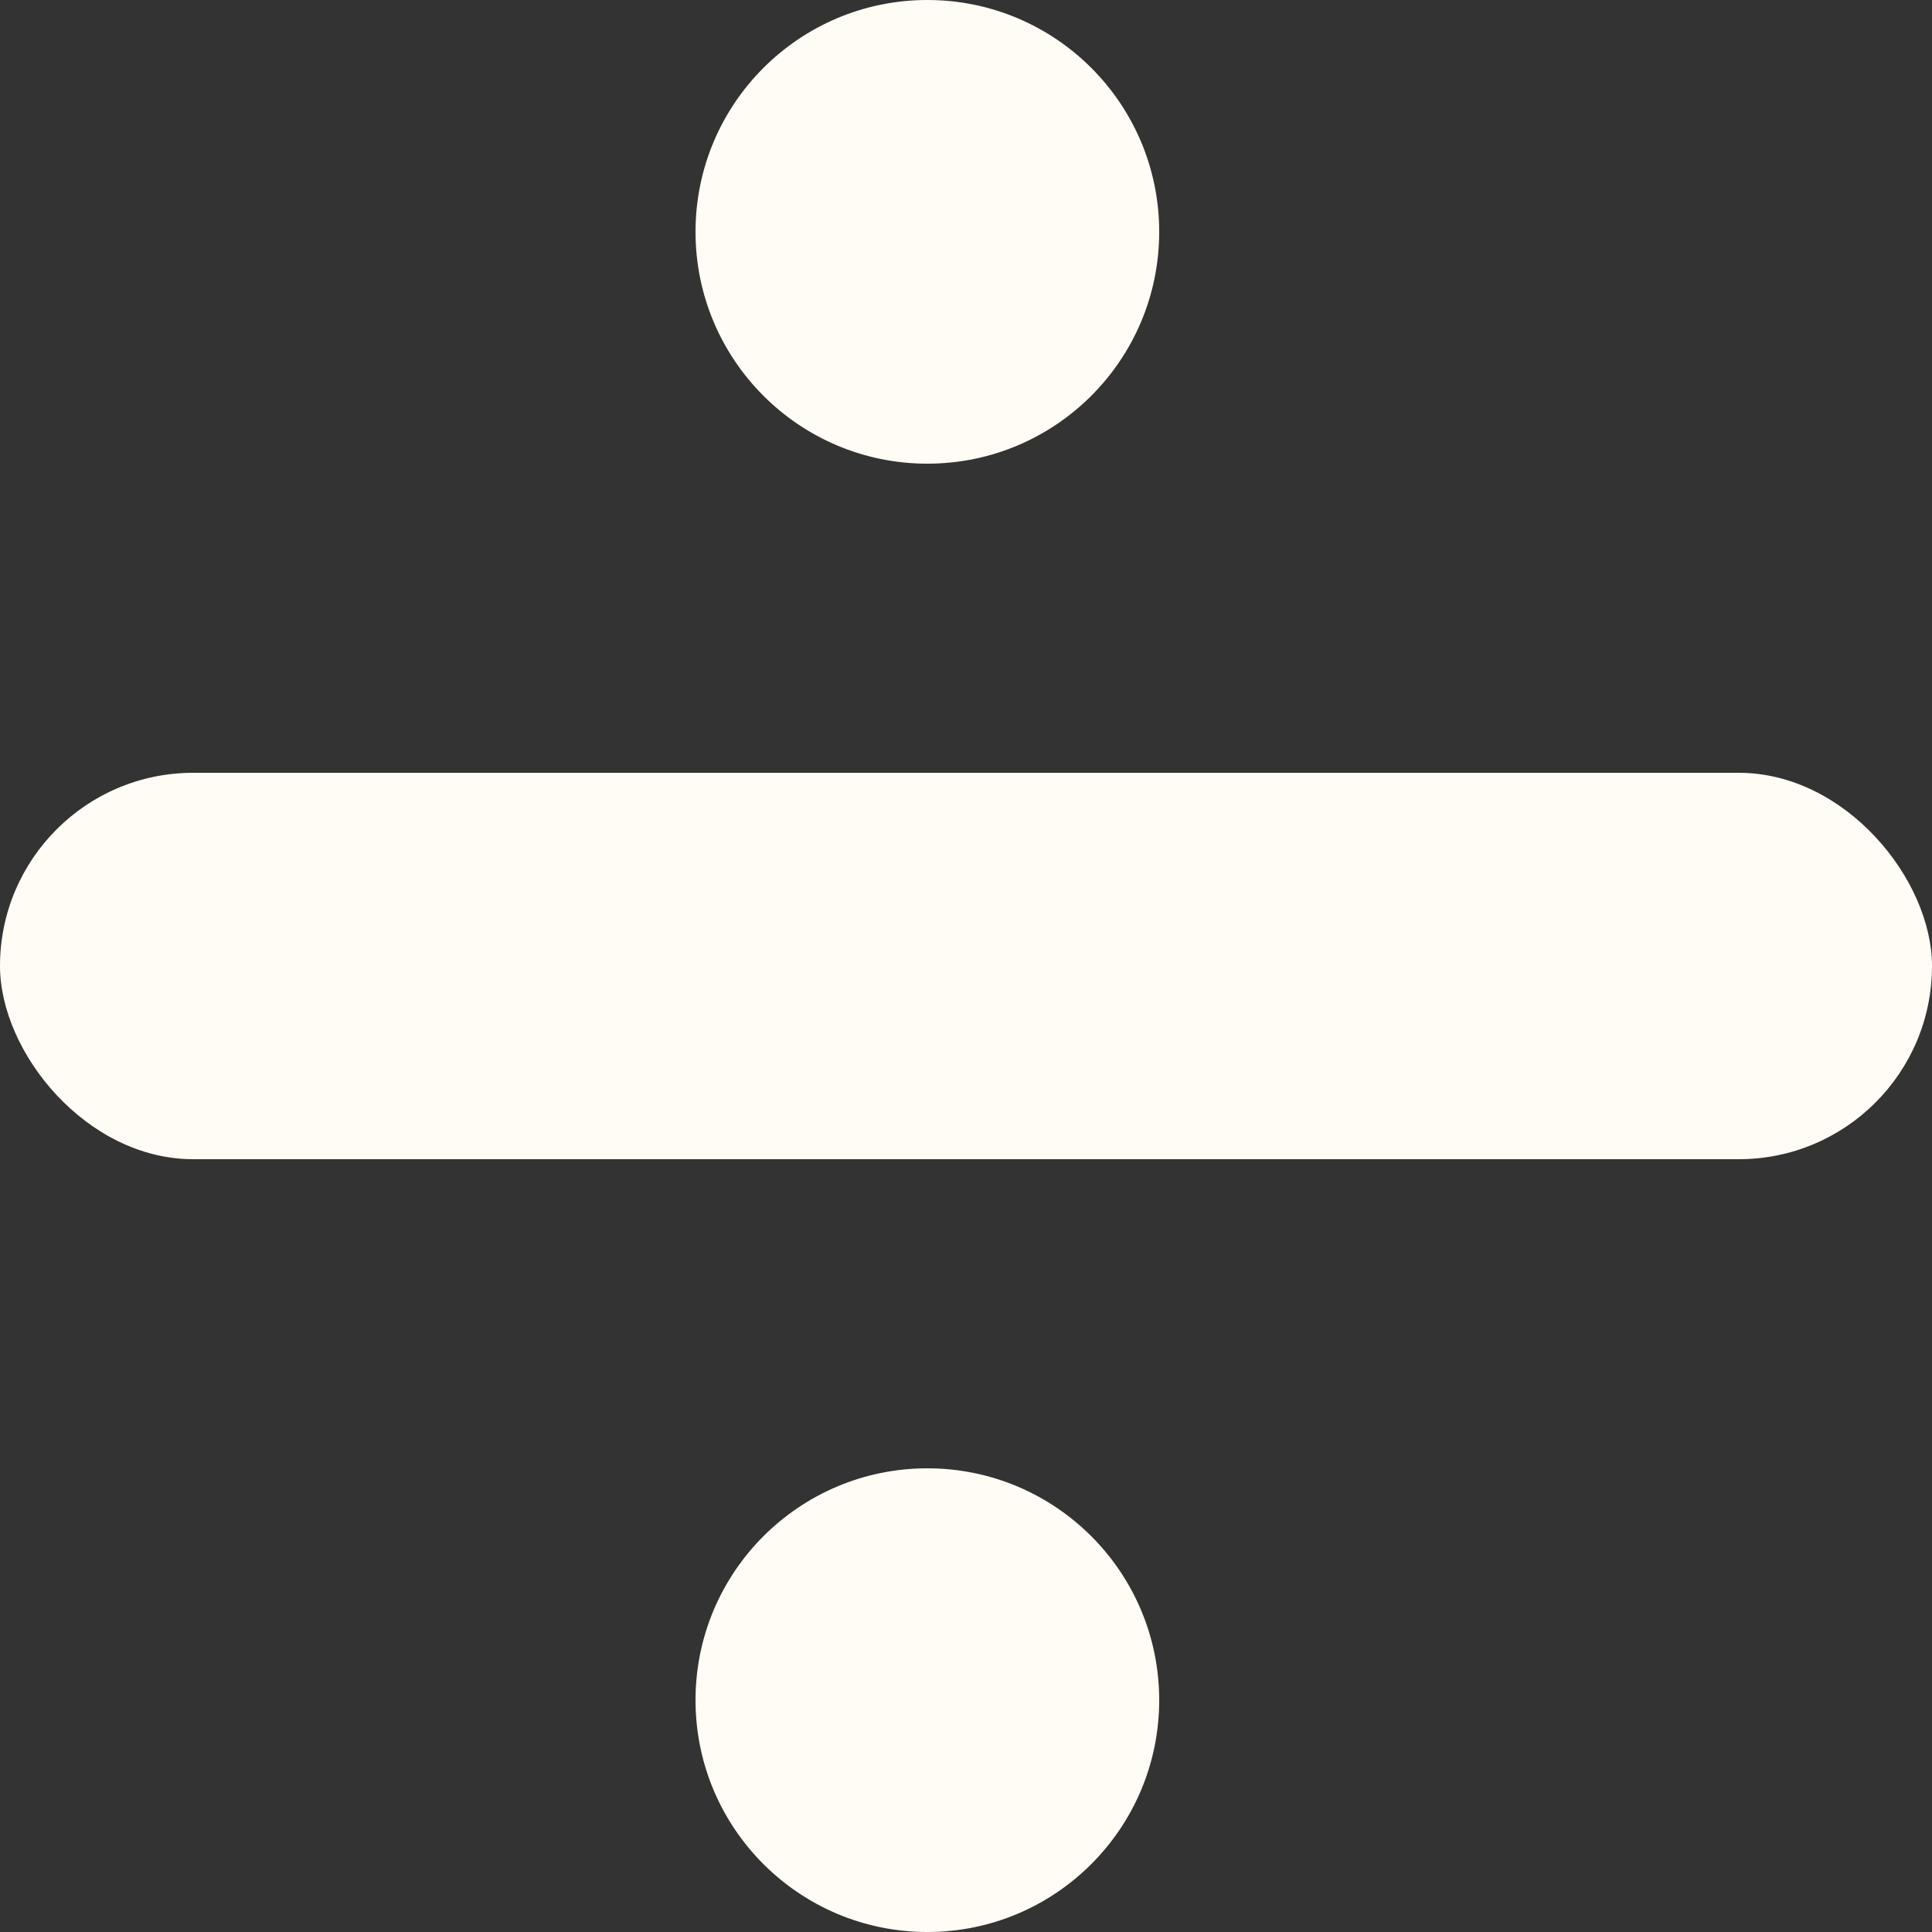 <svg width="25" height="25" viewBox="0 0 25 25" fill="none" xmlns="http://www.w3.org/2000/svg">
<rect x="0" y="0" width="25" height="25" fill="#333333" stroke="none"/>
<rect y="10" width="25" height="5" rx="2.5" fill="#FFFCF5"/>
<circle cx="12" cy="3" r="3" fill="#FFFCF5"/>
<circle cx="12" cy="22" r="3" fill="#FFFCF5"/>
</svg>
